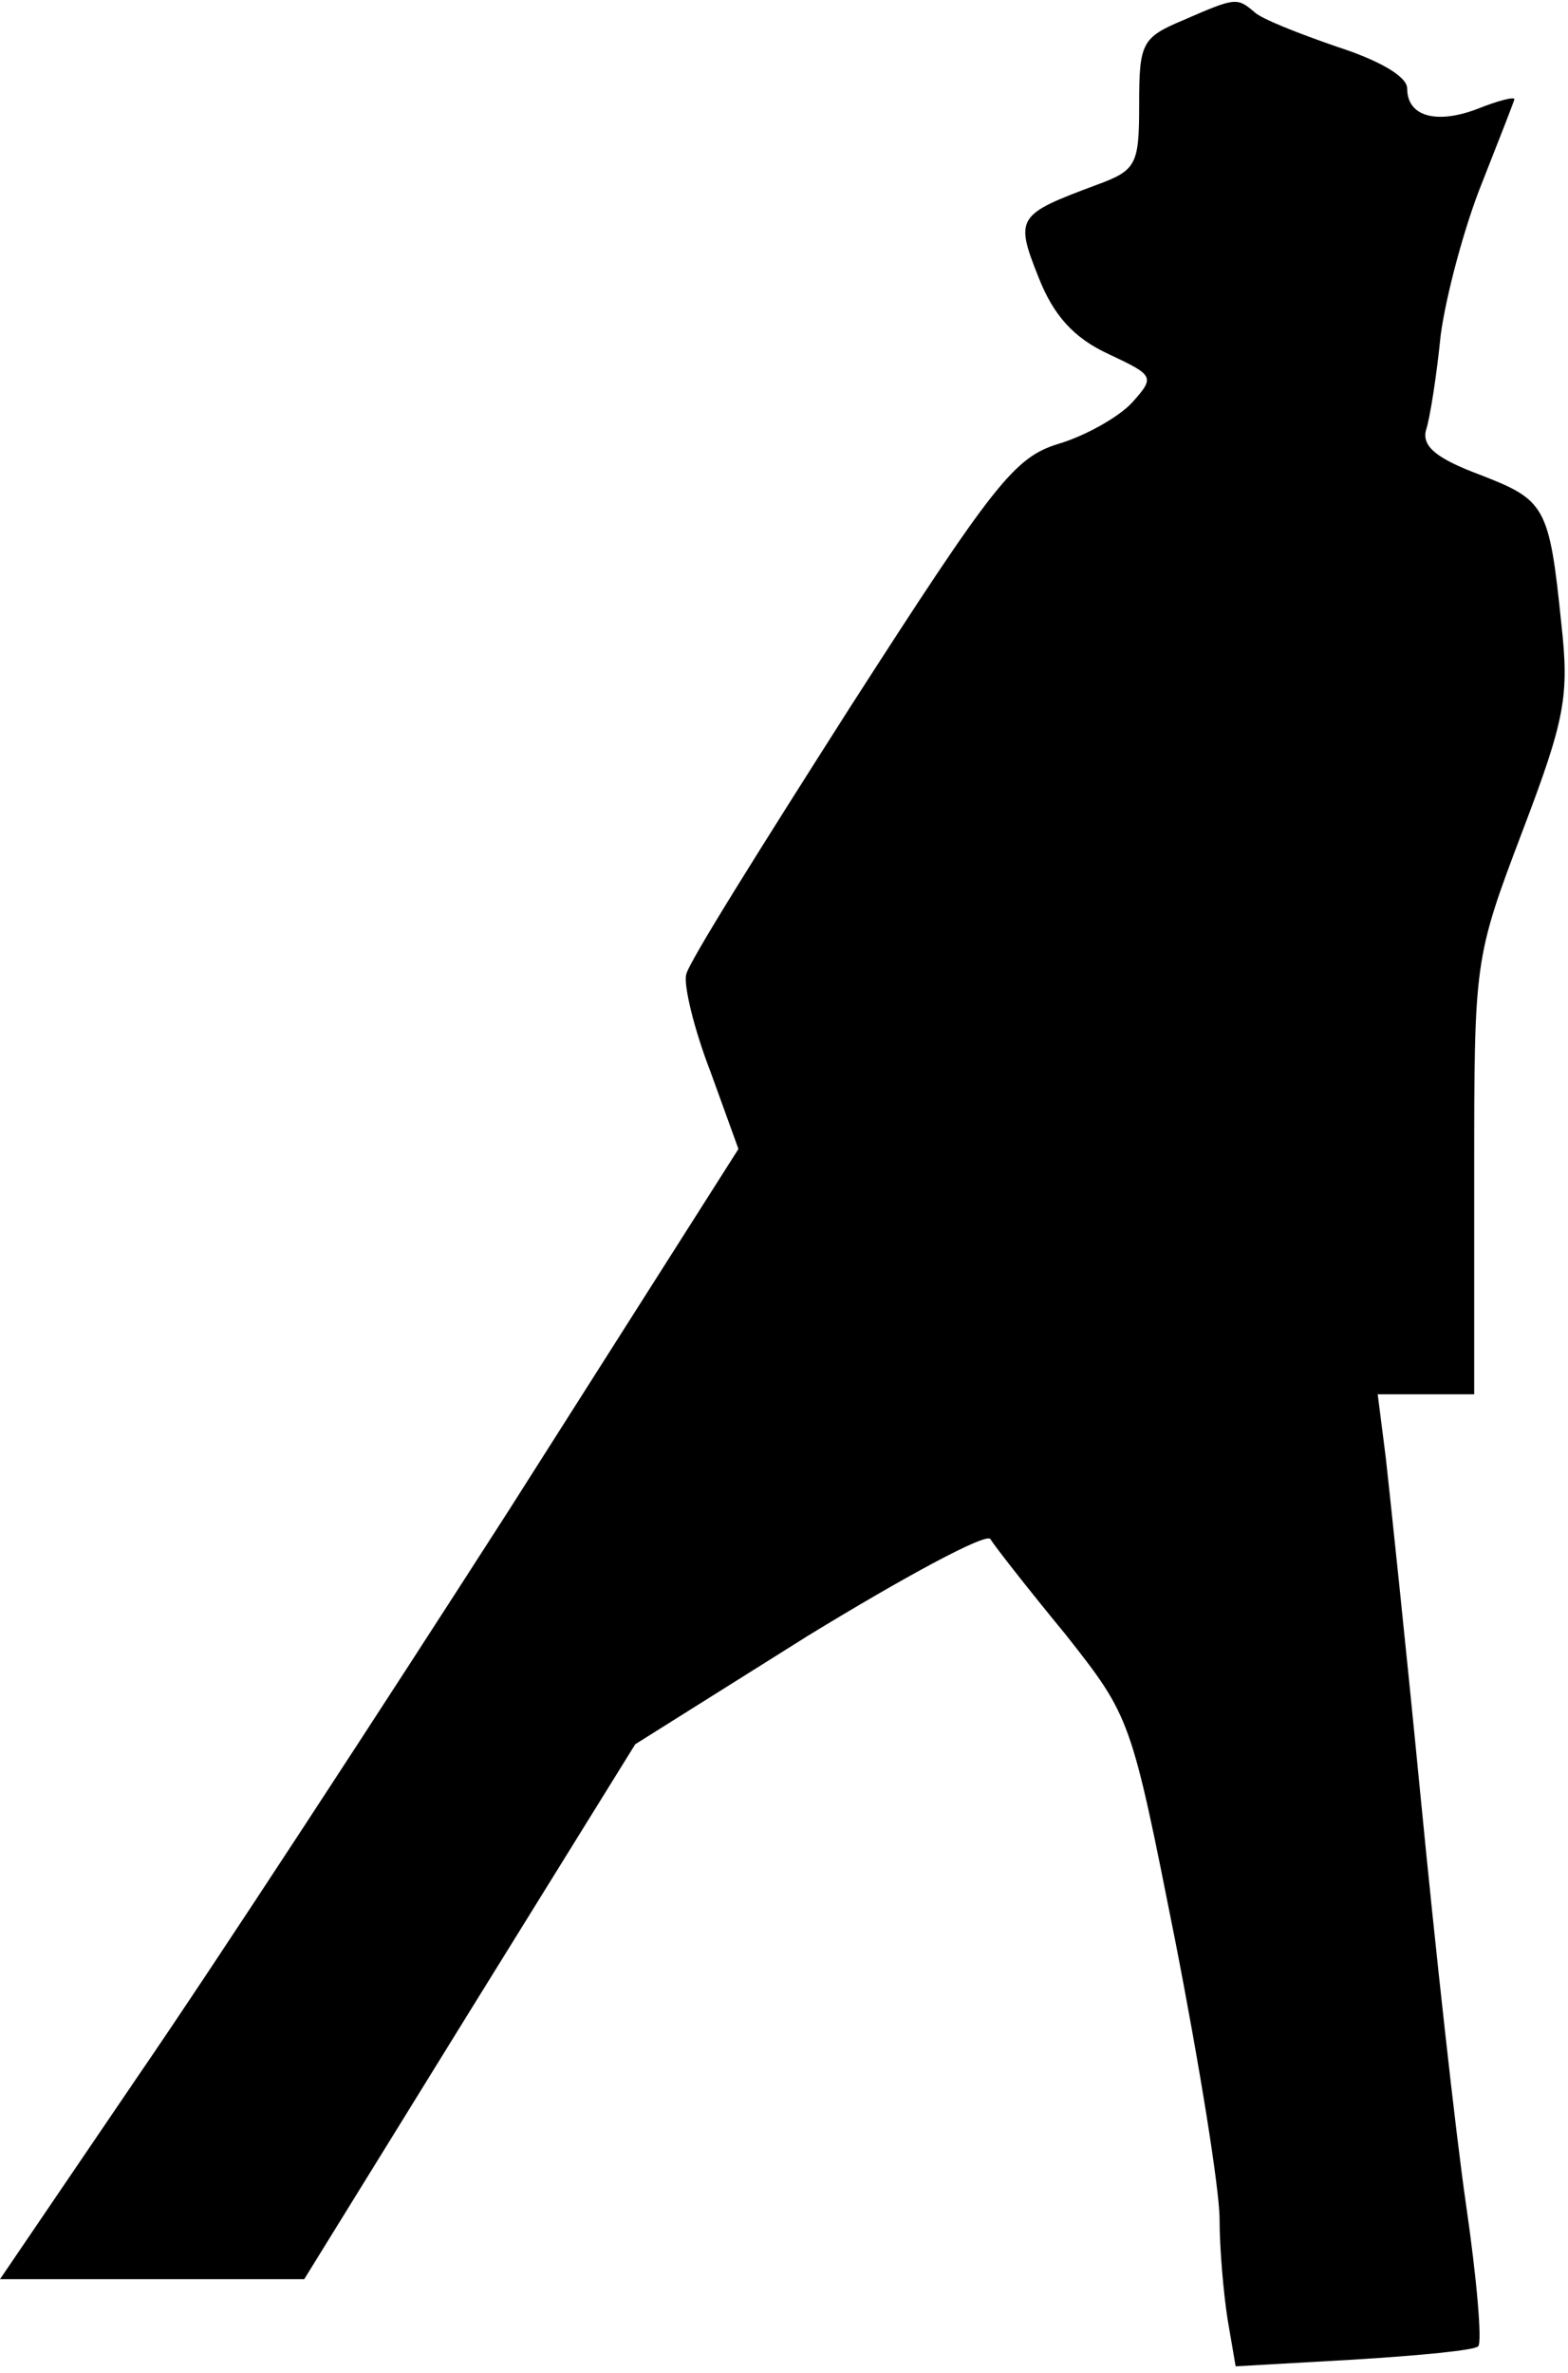 <?xml version="1.0" standalone="no"?>
<!DOCTYPE svg PUBLIC "-//W3C//DTD SVG 20010904//EN"
 "http://www.w3.org/TR/2001/REC-SVG-20010904/DTD/svg10.dtd">
<svg version="1.0" xmlns="http://www.w3.org/2000/svg"
 width="117pt" height="177pt" viewBox="0 0 117 177"
 preserveAspectRatio="xMidYMid meet">
<g transform="translate(0,177) scale(0.1,-0.1)"
fill="#000000" stroke="none">
<path fill="#000000" stroke="none" d="M883 1755 c-31 -13 -33 -17 -33 -63 0
-45 -2 -49 -32 -60 -59 -22 -61 -24 -43 -69 11 -28 26 -45 52 -57 34 -16 35
-17 18 -36 -10 -11 -35 -25 -55 -31 -33 -10 -48 -29 -156 -197 -65 -102 -121
-191 -122 -199 -2 -8 6 -41 18 -72 l21 -58 -171 -269 c-95 -148 -219 -338
-276 -421 l-104 -153 113 0 114 0 123 199 124 200 129 81 c72 44 133 77 136
72 3 -5 28 -37 56 -71 49 -62 49 -63 82 -229 18 -92 33 -185 33 -207 0 -22 3
-56 6 -75 l6 -35 88 5 c49 3 91 7 93 10 3 3 -1 50 -9 105 -8 55 -23 192 -34
305 -11 113 -23 226 -26 253 l-6 47 36 0 36 0 0 163 c0 161 0 162 36 257 32
84 35 101 29 155 -9 88 -12 92 -61 111 -32 12 -43 21 -40 33 3 9 8 41 11 71 4
30 18 82 31 114 13 33 24 61 24 62 0 2 -12 -1 -27 -7 -31 -12 -53 -6 -53 15 0
9 -21 21 -52 31 -29 10 -57 21 -62 26 -13 11 -14 11 -53 -6z"/>
</g>
</svg>
